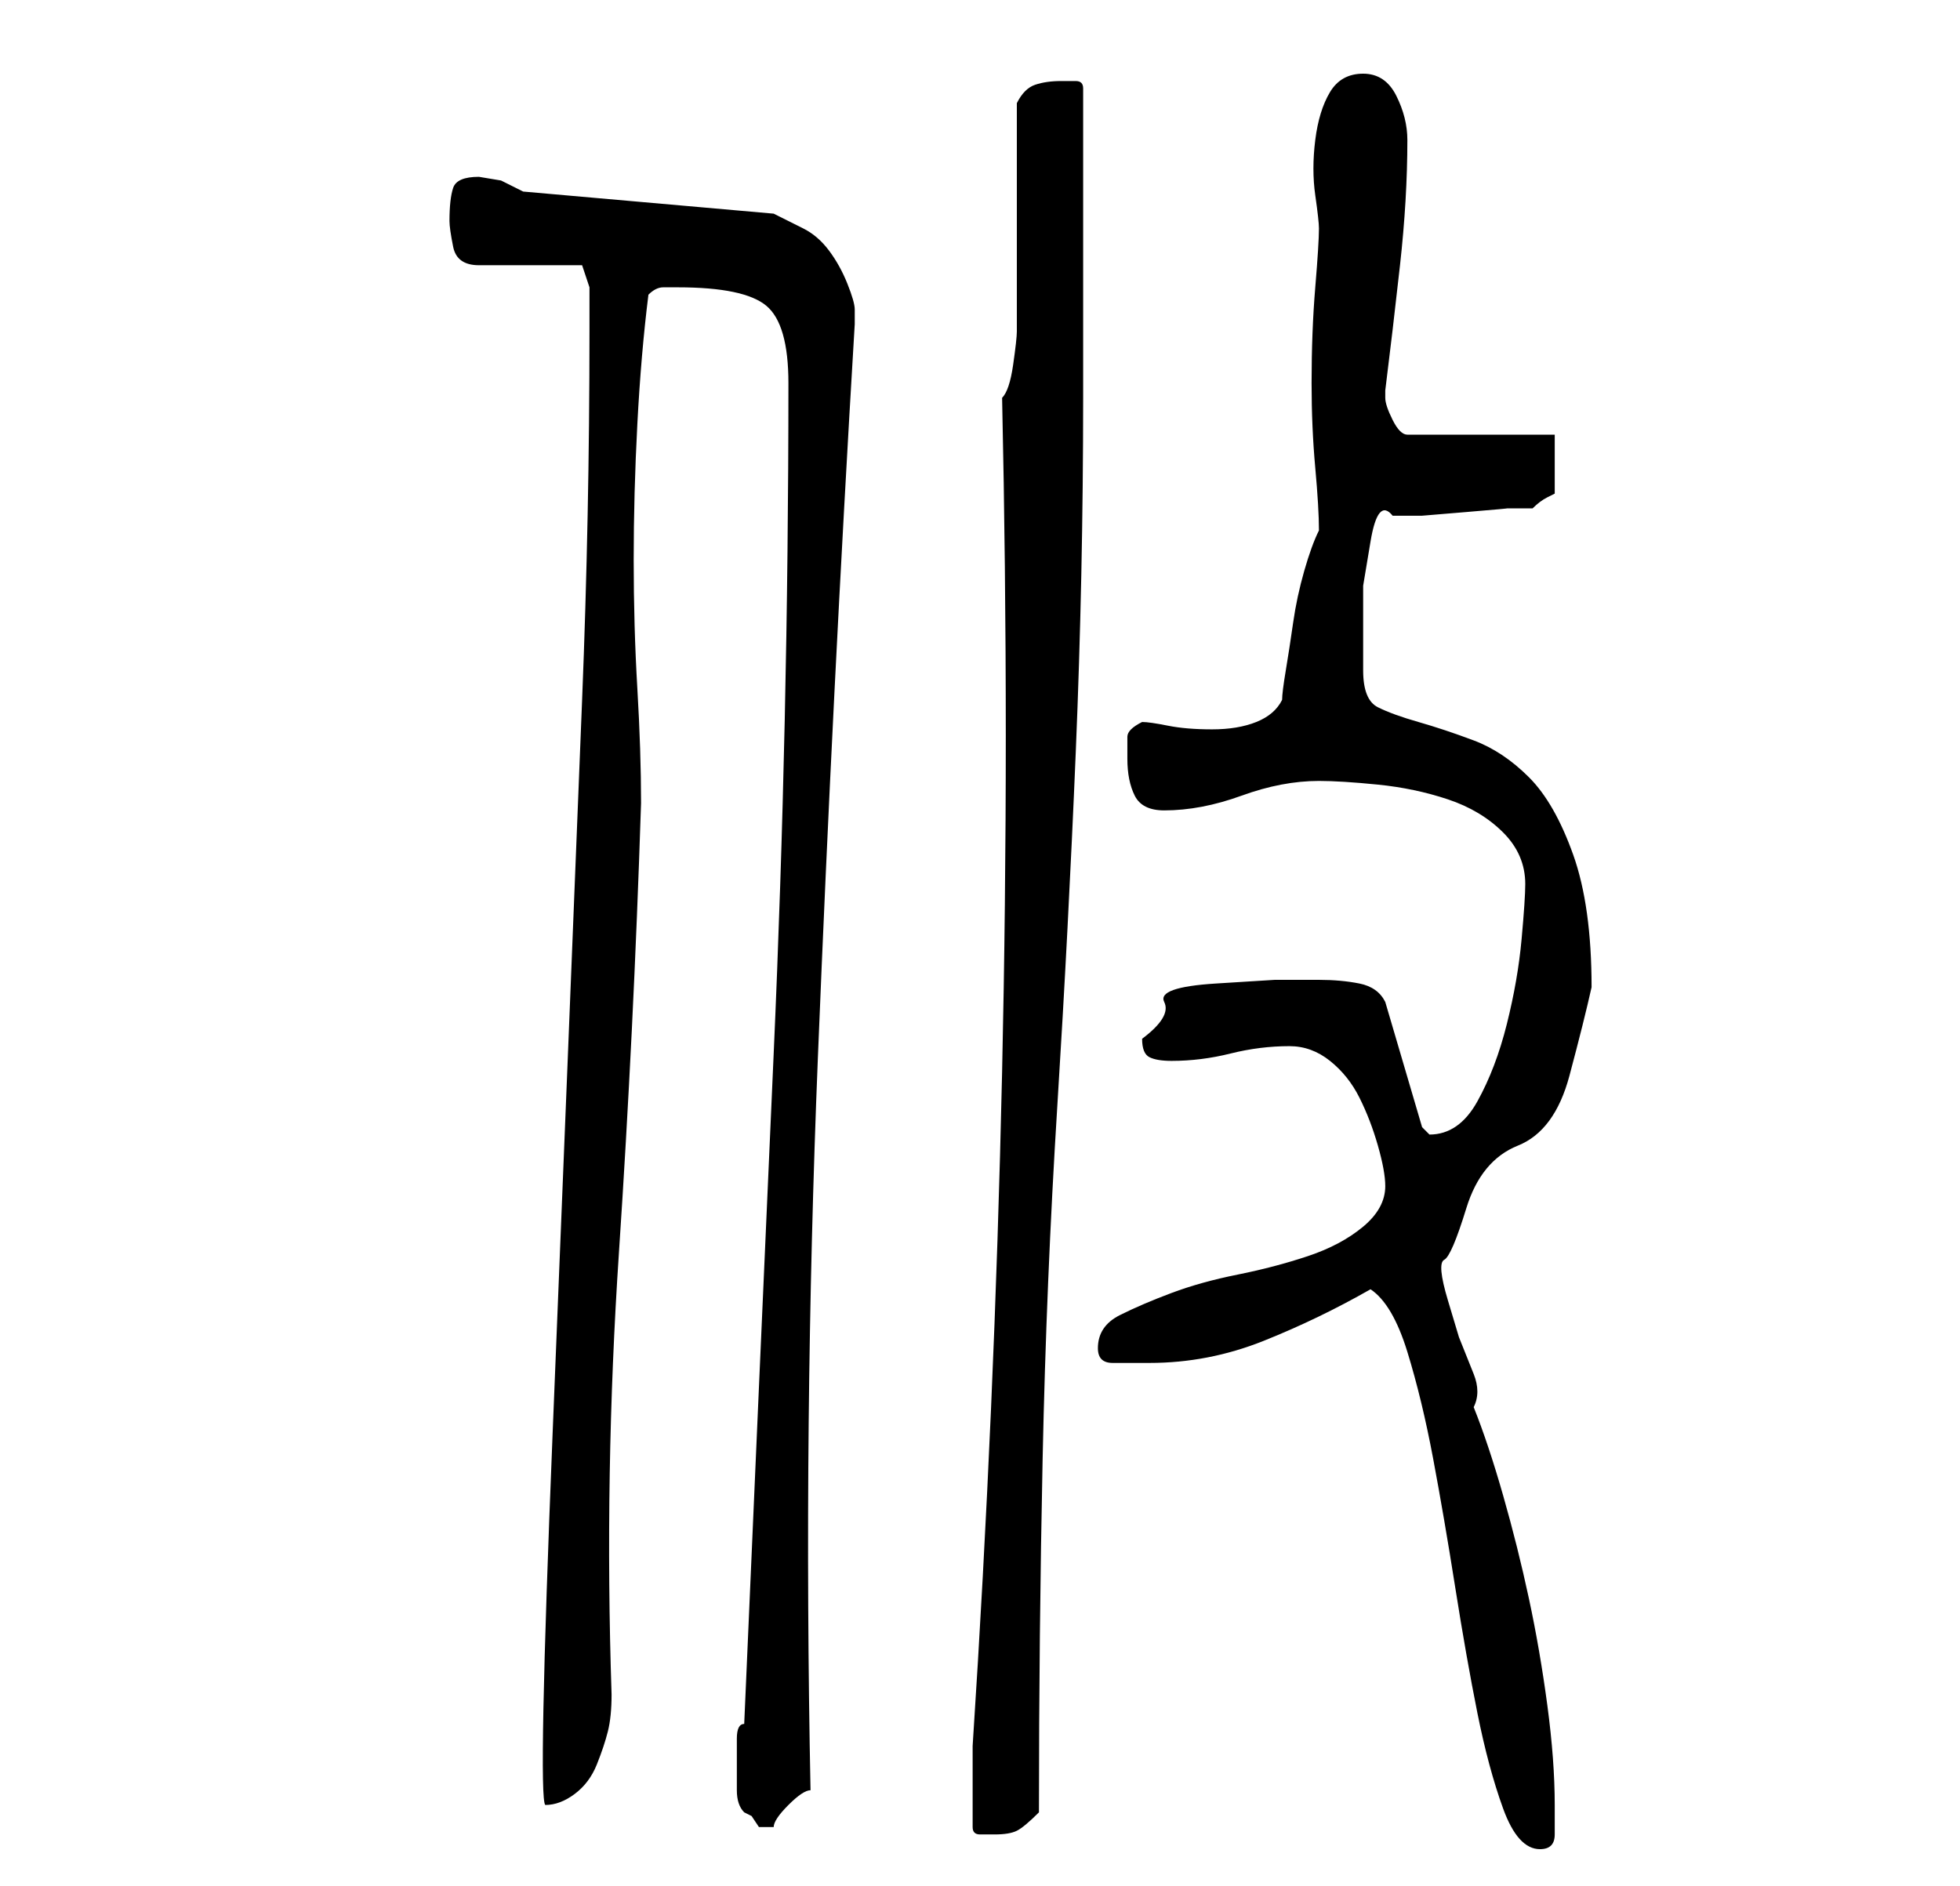 <?xml version="1.0" standalone="no"?>
<!DOCTYPE svg PUBLIC "-//W3C//DTD SVG 1.1//EN" "http://www.w3.org/Graphics/SVG/1.1/DTD/svg11.dtd" >
<svg xmlns="http://www.w3.org/2000/svg" xmlns:xlink="http://www.w3.org/1999/xlink" version="1.1" viewBox="-10 0 266 256">
   <path fill="currentColor"
d="M176 175q3 2 5 8.5t3.5 14.5t3 17.5t3 17t3.5 13t5 5.5q2 0 2 -2v-4q0 -6 -1 -13.5t-2.5 -14.5t-3.5 -14t-4 -12q1 -2 0 -4.5l-2 -5t-1.5 -5t-0.5 -5.5t3 -7t7 -8.5t7 -9.5t3 -12q0 -11 -2.5 -18t-6 -10.5t-7.5 -5t-7.5 -2.5t-5.5 -2t-2 -5v-5v-6.5t1 -6t3 -3.5h4t6 -0.5
t5.5 -0.5h3.5q1 -1 2 -1.5l1 -0.5v-8h-20q-1 0 -2 -2t-1 -3v0v-1q1 -8 2 -17t1 -17q0 -3 -1.5 -6t-4.5 -3t-4.5 2.5t-2 6.5t0 7.5t0.5 4.5q0 2 -0.5 8t-0.5 13q0 6 0.5 11.5t0.5 8.5q-1 2 -2 5.5t-1.5 7t-1 6.5t-0.5 4q-1 2 -3.5 3t-6 1t-6 -0.5t-3.5 -0.5q-2 1 -2 2v3
q0 3 1 5t4 2q5 0 10.5 -2t10.5 -2q3 0 8 0.5t9.5 2t7.5 4.5t3 7q0 2 -0.5 7.5t-2 11.5t-4 10.5t-6.5 4.5l-0.5 -0.5l-0.5 -0.5l-5 -17q-1 -2 -3.5 -2.5t-5.5 -0.5h-6t-8 0.5t-7 2.5t-3 5q0 2 1 2.5t3 0.5q4 0 8 -1t8 -1q3 0 5.5 2t4 5t2.5 6.5t1 5.5q0 3 -3 5.5t-7.5 4
t-9.5 2.5t-9 2.5t-7 3t-3 4.5v0v0q0 1 0.5 1.5t1.5 0.5h5q8 0 15.5 -3t14.5 -7zM122 248q0 1 1 1h2q2 0 3 -0.5t3 -2.5q0 -24 0.5 -48t2 -48t2.5 -48t1 -48v-4v-38q0 -1 -1 -1h-2q-2 0 -3.5 0.5t-2.5 2.5v5.5v10.5v8.5v6.5q0 1 -0.5 4.5t-1.5 4.5q1 46 0 91.5t-4 91.5v5v6z
M91 246l1 0.5t1 1.5h1h1q0 -1 2 -3t3 -2q-1 -50 1 -99.5t5 -99.5v-2q0 -1 -1 -3.5t-2.5 -4.5t-3.5 -3l-4 -2l-34 -3l-3 -1.5t-3 -0.5q-3 0 -3.5 1.5t-0.5 4.5q0 1 0.5 3.5t3.5 2.5h14l1 3v2.5v3.5q0 25 -1 50l-2 50t-2 49.5t-1 50.5q2 0 4 -1.5t3 -4t1.5 -4.5t0.5 -5
q-1 -30 1 -60t3 -61q0 -7 -0.5 -15.5t-0.5 -17.5t0.5 -18.5t1.5 -17.5q1 -1 2 -1h2q9 0 12 2.5t3 10.5q0 46 -2 91t-4 91q-1 0 -1 2v4v3q0 2 1 3z" />
</svg>
